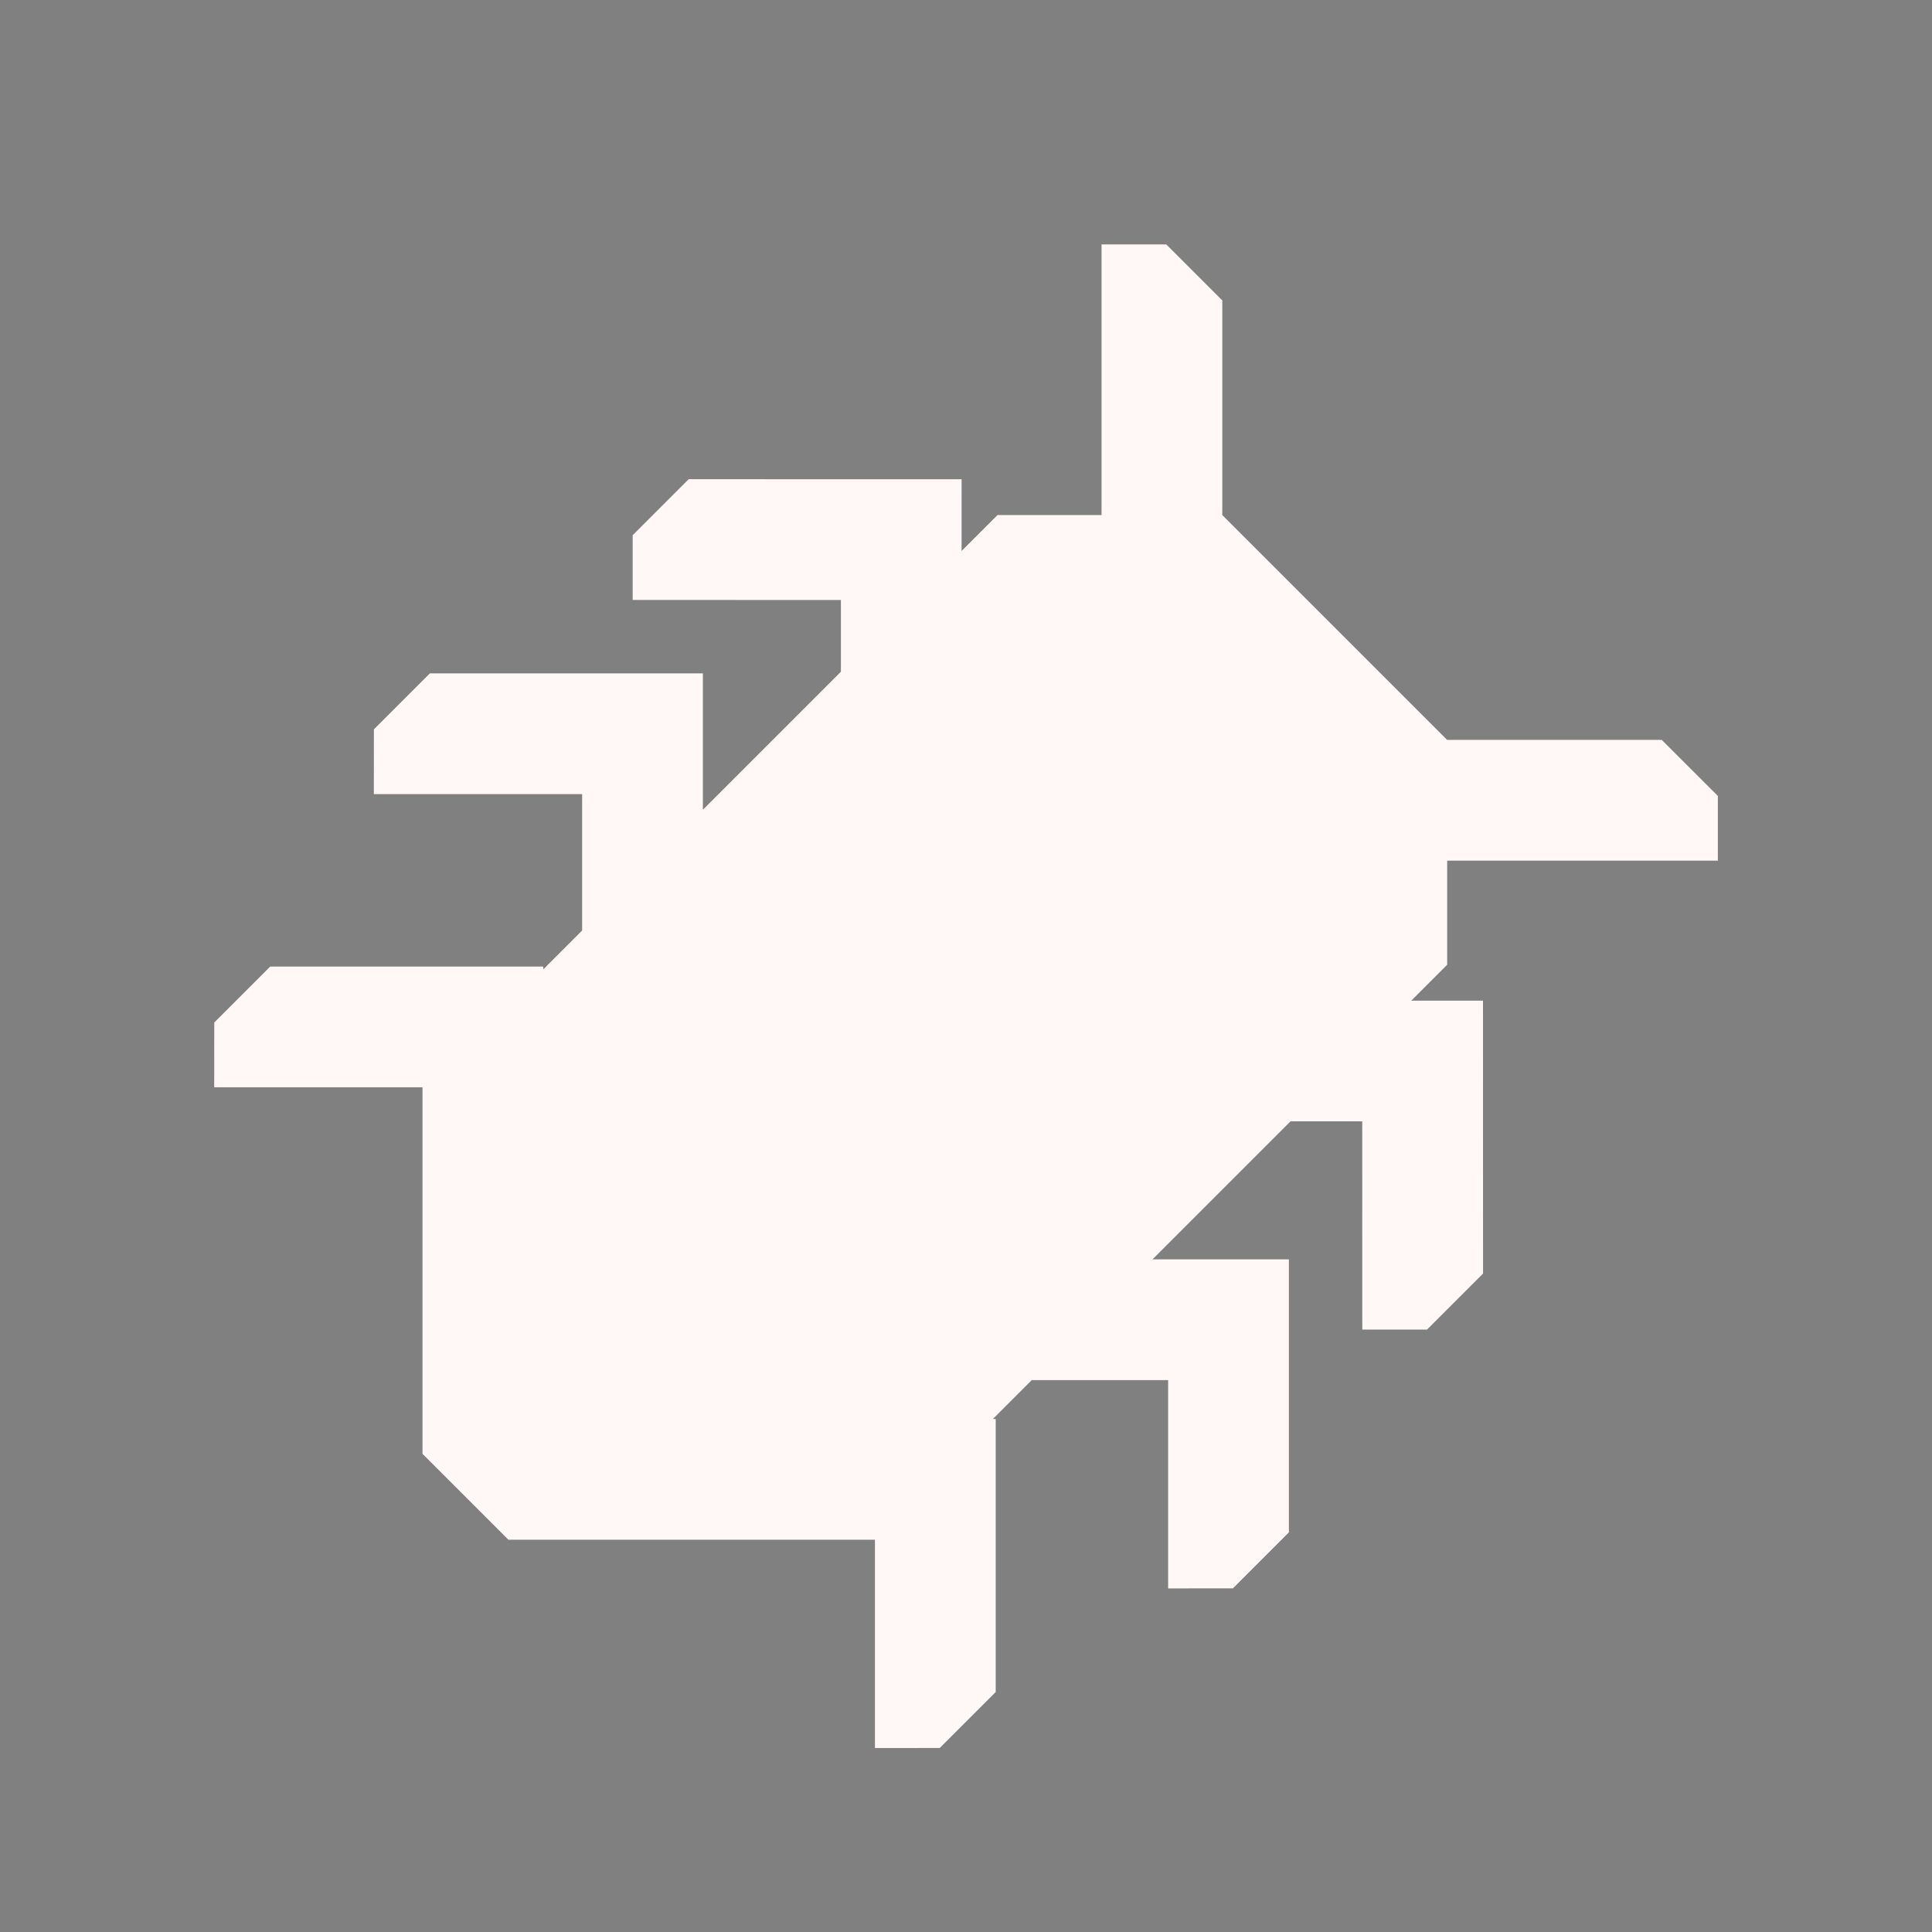<?xml version="1.0" encoding="UTF-8" standalone="no"?>
<svg
   xmlns:dc="http://purl.org/dc/elements/1.1/"
   xmlns:cc="http://creativecommons.org/ns#"
   xmlns:rdf="http://www.w3.org/1999/02/22-rdf-syntax-ns#"
   xmlns:svg="http://www.w3.org/2000/svg"
   xmlns="http://www.w3.org/2000/svg"
   xmlns:sodipodi="http://sodipodi.sourceforge.net/DTD/sodipodi-0.dtd"
   xmlns:inkscape="http://www.inkscape.org/namespaces/inkscape"
   width="32"
   height="32"
   version="1.1"
   id="svg12"
   sodipodi:docname="tools.svg"
   inkscape:version="0.92.5 (2060ec1f9f, 2020-04-08)">
  <rect width="100%" height="100%" fill="#808080" stroke="none"/>
      <style
     id="current-color-scheme" >
      .ColorScheme-Text{color:rgb(255,248,247);} .ColorScheme-Background{color:rgb(3,27,22);} .ColorScheme-Highlight{color:rgb(229,27,66);} .ColorScheme-ViewText{color:rgb(250,233,232);} .ColorScheme-ViewBackground{color:rgb(1,13,10);} .ColorScheme-ViewHover{color:rgb(148,34,40);} .ColorScheme-ViewFocus{color:rgb(201,30,60);} .ColorScheme-ButtonText{color:rgb(233,245,243);} .ColorScheme-ButtonBackground{color:rgb(28,4,8);} .ColorScheme-ButtonHover{color:rgb(148,34,40);} .ColorScheme-ButtonFocus{color:rgb(201,30,60);}
  </style>
  <defs
     id="defs16" />
  <sodipodi:namedview
     pagecolor="#ffffff"
     bordercolor="#666666"
     borderopacity="1"
     objecttolerance="10"
     gridtolerance="10"
     guidetolerance="10"
     inkscape:pageopacity="0"
     inkscape:pageshadow="2"
     inkscape:window-width="1720"
     inkscape:window-height="1298"
     id="namedview14"
     showgrid="false"
     inkscape:snap-center="true"
     inkscape:snap-object-midpoints="true"
     showguides="false"
     inkscape:guide-bbox="true"
     inkscape:snap-midpoints="true"
     inkscape:zoom="11.313709"
     inkscape:cx="35.092518"
     inkscape:cy="19.011404"
     inkscape:window-x="0"
     inkscape:window-y="0"
     inkscape:window-maximized="0"
     inkscape:current-layer="svg12">
    <inkscape:grid
       type="xygrid"
       id="grid888" />
    <sodipodi:guide
       position="35.125,19"
       orientation="0,1"
       id="guide1005"
       inkscape:locked="false" />
  </sodipodi:namedview>
  <g
     id="22-22-tools-report-bug"
     transform="translate(32,-1.9073486e-6)">
    <rect
       style="opacity:0.001"
       width="22"
       height="22"
       x="0"
       y="10"
       id="rect2" />
    <path
       style="fill:currentColor"
       d="m 13.131,13 h -0.689 l -1e-6,2.88 h -1.107 l -0.382,0.382 v -0.763 l -2.904,-8.99e-4 -0.596,0.596 -7e-7,0.689 2.216,8.99e-4 6e-7,0.763 -1.469,1.469 V 17.564 H 5.295 l -0.595,0.595 -8.996e-4,0.689 H 6.915 v 1.452 l -0.413,0.413 v -0.03 H 3.596 L 3.001,21.279 3,21.969 h 2.217 l 7e-7,3.901 0.914,0.914 h 3.901 v 2.217 l 0.689,-8.99e-4 0.595,-0.595 v -2.905 h -0.03 l 0.413,-0.413 h 1.452 v 2.217 l 0.689,-8.99e-4 0.595,-0.595 v -2.905 h -1.452 l 1.469,-1.468 h 0.763 l 8.99e-4,2.216 h 0.689 l 0.596,-0.596 -8.99e-4,-2.904 h -0.763 l 0.382,-0.382 v -1.107 h 2.88 V 18.869 L 18.404,18.272 h -2.284 l -2.392,-2.392 v -2.284 z"
       id="path1145-6"
       inkscape:connector-curvature="0"
       sodipodi:nodetypes="ccccccccccccccccccccccccccccccccccccccccccccccccccccccc"
       class="ColorScheme-Text" />
  </g>
  <g
     id="tools-report-bug">
    <rect
       style="opacity:0.001"
       width="32"
       height="32"
       x="0"
       y="0"
       id="rect7" />
    <path
       d="m 19.317,4.048 -1.072,-2e-7 -1e-6,4.483 H 16.522 l -0.595,0.595 v -1.188 l -4.52,-0.001 -0.928,0.928 -10e-7,1.072 3.449,0.001 10e-7,1.188 -2.286,2.286 V 11.153 H 7.12 l -0.927,0.927 -0.001,1.073 H 9.642 v 2.259 l -0.644,0.644 v -0.047 H 4.476 l -0.927,0.927 -0.001,1.073 h 3.45 l 1e-6,6.071 1.423,1.423 h 6.071 v 3.45 l 1.073,-0.001 0.927,-0.927 v -4.522 h -0.047 l 0.644,-0.644 h 2.259 v 3.45 l 1.073,-0.001 0.927,-0.927 v -4.522 h -2.259 l 2.286,-2.286 h 1.188 l 0.001,3.449 1.072,-1e-6 0.928,-0.928 -0.001,-4.52 h -1.188 l 0.595,-0.595 v -1.724 h 4.483 v -1.072 L 27.524,12.255 H 23.969 L 20.245,8.531 V 4.976 Z"
       id="path1145"
       inkscape:connector-curvature="0"
       sodipodi:nodetypes="ccccccccccccccccccccccccccccccccccccccccccccccccccccccc"
       style="fill:currentColor"
       class="ColorScheme-Text" />
  </g>
</svg>
